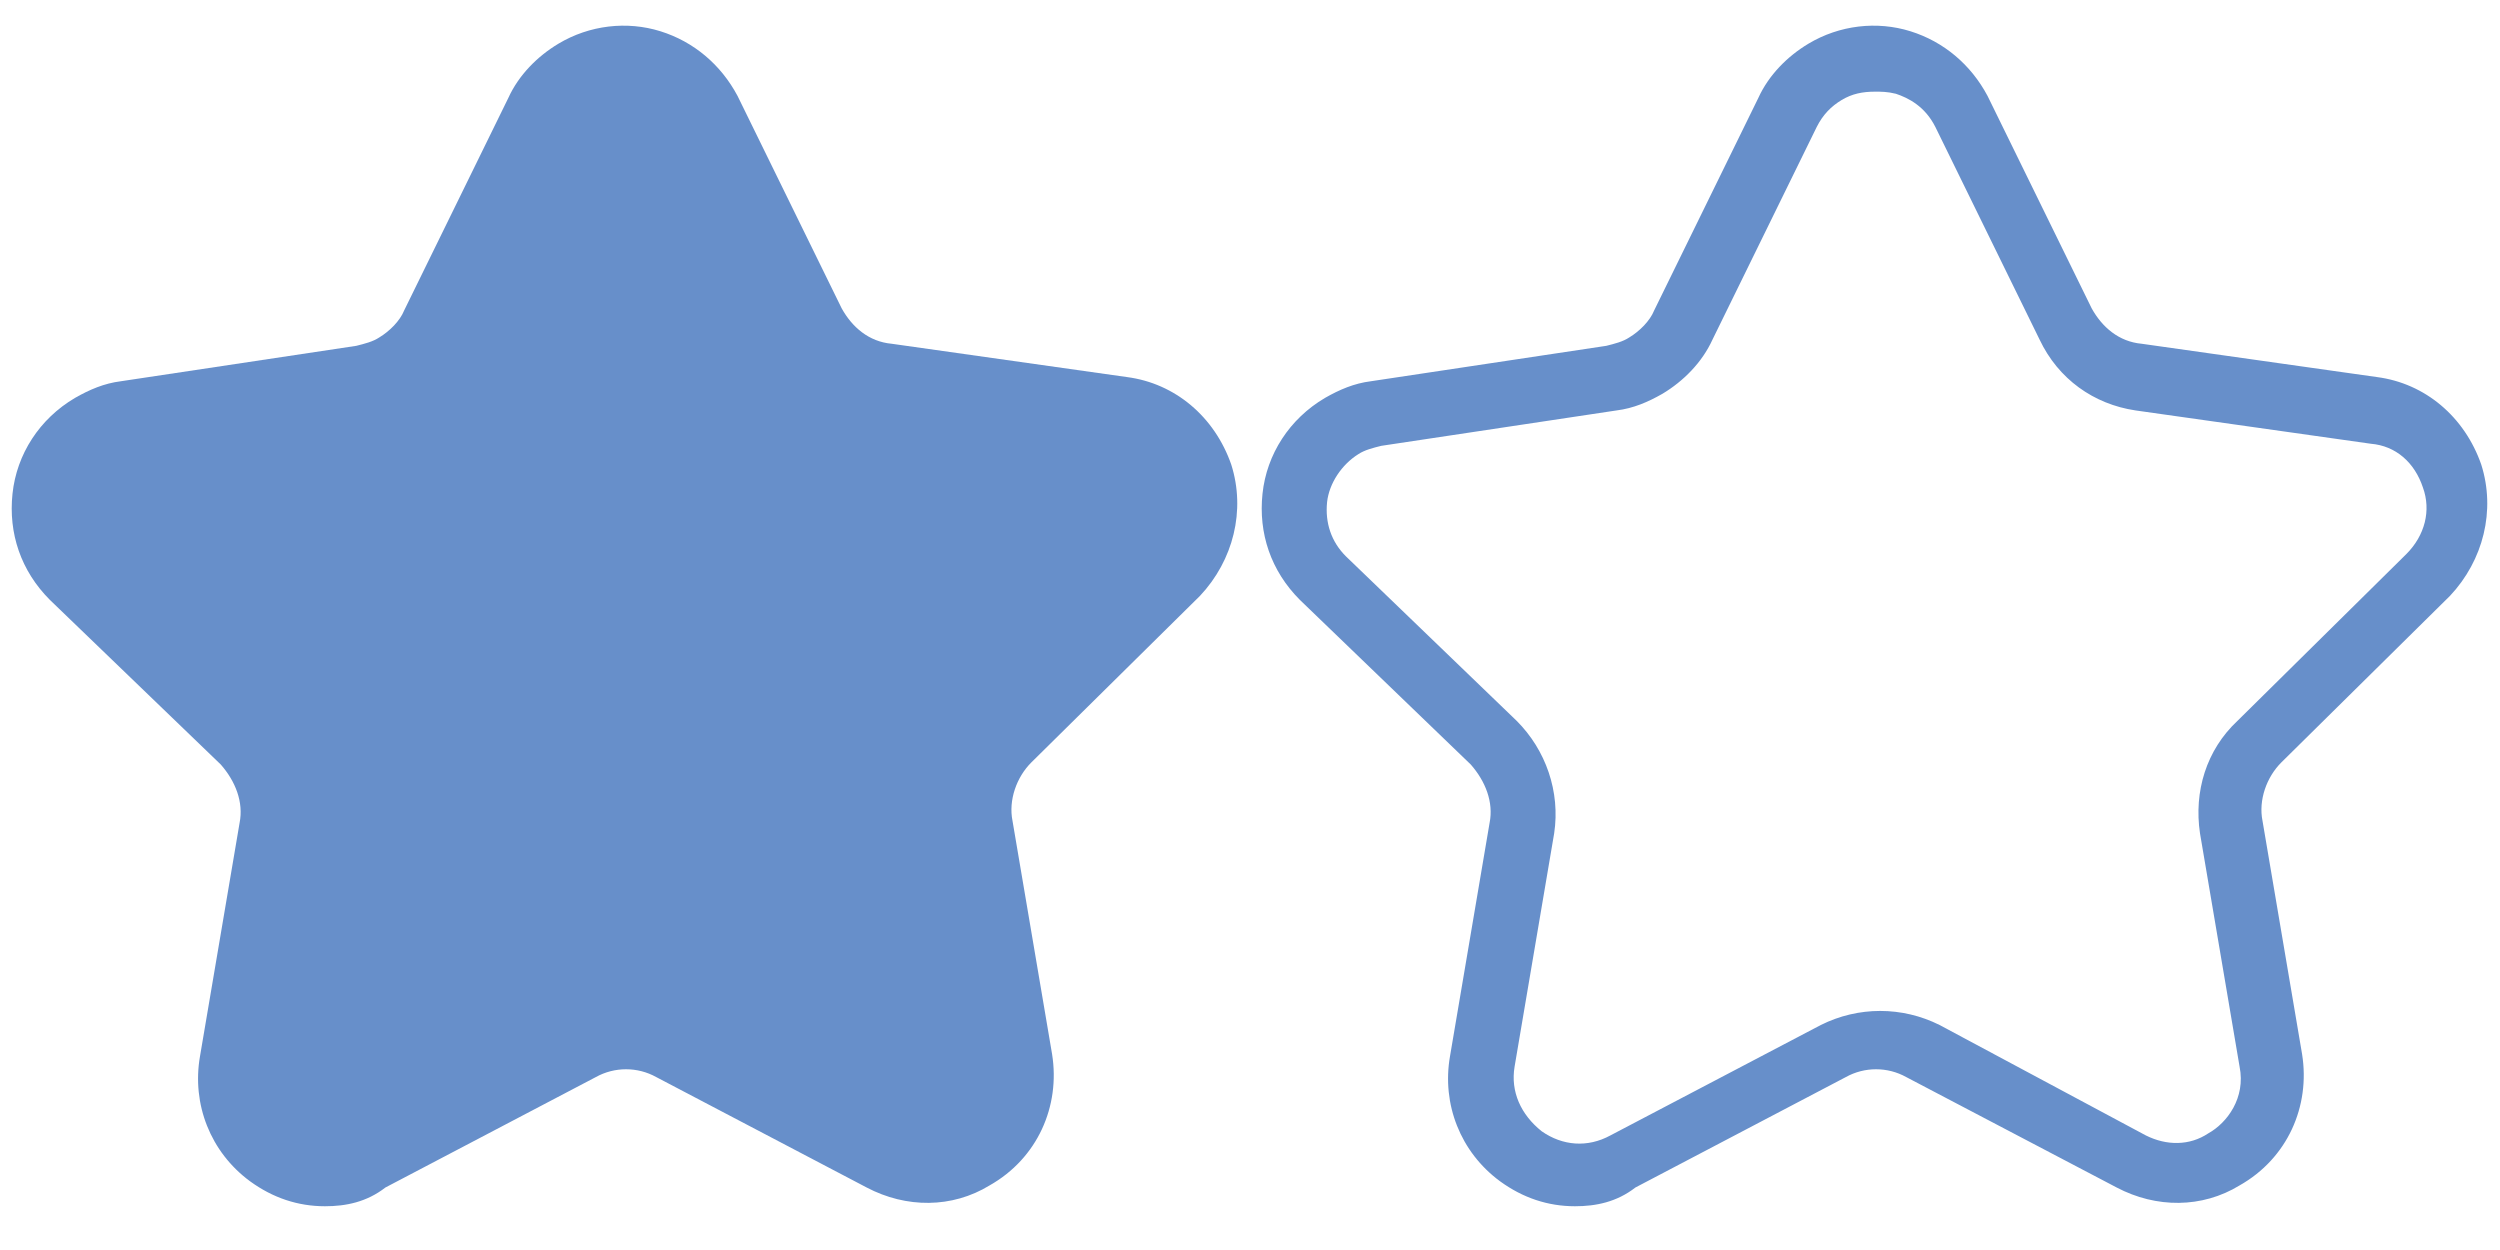 <?xml version="1.0" encoding="utf-8"?>
<!-- Generator: Adobe Illustrator 23.0.0, SVG Export Plug-In . SVG Version: 6.00 Build 0)  -->
<svg version="1.1" id="레이어_1" xmlns="http://www.w3.org/2000/svg" xmlns:xlink="http://www.w3.org/1999/xlink" x="0px"
	 y="0px" width="120px" height="60px" viewBox="0 0 120 60" enable-background="new 0 0 120 60" xml:space="preserve">
<g>
	<path fill="#678FCA" d="M15.6,57.9c-1.3,0-2.5-0.4-3.6-1.2c-1.9-1.4-2.8-3.7-2.4-6l1.9-11.2c0.2-1-0.2-2-0.9-2.8l-8.2-7.9
		c-1.4-1.4-2-3.2-1.8-5.1s1.3-3.6,3-4.6c0.7-0.4,1.4-0.7,2.2-0.8l11.3-1.7c0.4-0.1,0.8-0.2,1.1-0.4c0.5-0.3,1-0.8,1.2-1.3l5-10.2
		c0.5-1.1,1.4-2,2.4-2.6c1.5-0.9,3.3-1.1,4.9-0.6c1.6,0.5,2.9,1.6,3.7,3.1l5,10.2c0.5,0.9,1.3,1.6,2.4,1.7l11.3,1.6
		c2.3,0.3,4.2,1.9,5,4.2c0.7,2.2,0.1,4.6-1.5,6.3l-8.1,8c-0.7,0.7-1.1,1.8-0.9,2.8l1.9,11.2c0.4,2.5-0.7,5-3,6.3
		c-1.8,1.1-4,1.1-5.9,0.1l-10.1-5.3c-0.9-0.5-2-0.5-2.9,0L18.5,57C17.6,57.7,16.6,57.9,15.6,57.9z"/>
</g>
<g>
	<path fill="#678FCA" d="M75.6,57.9c-1.3,0-2.5-0.4-3.6-1.2c-1.9-1.4-2.8-3.7-2.4-6l1.9-11.2c0.2-1-0.2-2-0.9-2.8l-8.2-7.9
		c-1.4-1.4-2-3.2-1.8-5.1s1.3-3.6,3-4.6c0.7-0.4,1.4-0.7,2.2-0.8l11.3-1.7c0.4-0.1,0.8-0.2,1.1-0.4c0.5-0.3,1-0.8,1.2-1.3l5-10.2
		c0.5-1.1,1.4-2,2.4-2.6c1.5-0.9,3.3-1.1,4.9-0.6s2.9,1.6,3.7,3.1l5,10.2c0.5,0.9,1.3,1.6,2.4,1.7l11.3,1.6c2.3,0.3,4.2,1.9,5,4.2
		c0.7,2.2,0.1,4.6-1.5,6.3l-8.1,8c-0.7,0.7-1.1,1.8-0.9,2.8l1.9,11.2c0.4,2.5-0.7,5-3,6.3c-1.8,1.1-4,1.1-5.9,0.1l-10.1-5.3
		c-0.9-0.5-2-0.5-2.9,0L78.5,57C77.6,57.7,76.6,57.9,75.6,57.9z M90,4.4c-0.6,0-1.1,0.1-1.6,0.4s-0.9,0.7-1.2,1.3l-5,10.2
		c-0.5,1.1-1.4,2-2.4,2.6c-0.7,0.4-1.4,0.7-2.2,0.8l-11.3,1.7c-0.4,0.1-0.8,0.2-1.1,0.4c-0.8,0.5-1.4,1.4-1.5,2.3
		c-0.1,1,0.2,1.9,0.9,2.6l8.2,7.9c1.4,1.4,2.1,3.4,1.8,5.4l-1.9,11.2c-0.2,1.2,0.3,2.3,1.3,3.1c1,0.7,2.2,0.8,3.3,0.2l10.1-5.3
		c1.8-0.9,3.9-0.9,5.7,0l9.9,5.3c1,0.5,2.1,0.5,3-0.1c0.9-0.5,1.8-1.7,1.5-3.2L105.6,40c-0.3-2,0.3-4,1.8-5.4l8.1-8
		c0.9-0.9,1.2-2.1,0.8-3.2c-0.4-1.2-1.3-2-2.5-2.1l0,0l-11.3-1.6c-2-0.3-3.7-1.5-4.6-3.4l-5-10.2c-0.5-1-1.3-1.4-1.9-1.6
		C90.6,4.4,90.3,4.4,90,4.4z"/>
</g>
</svg>
